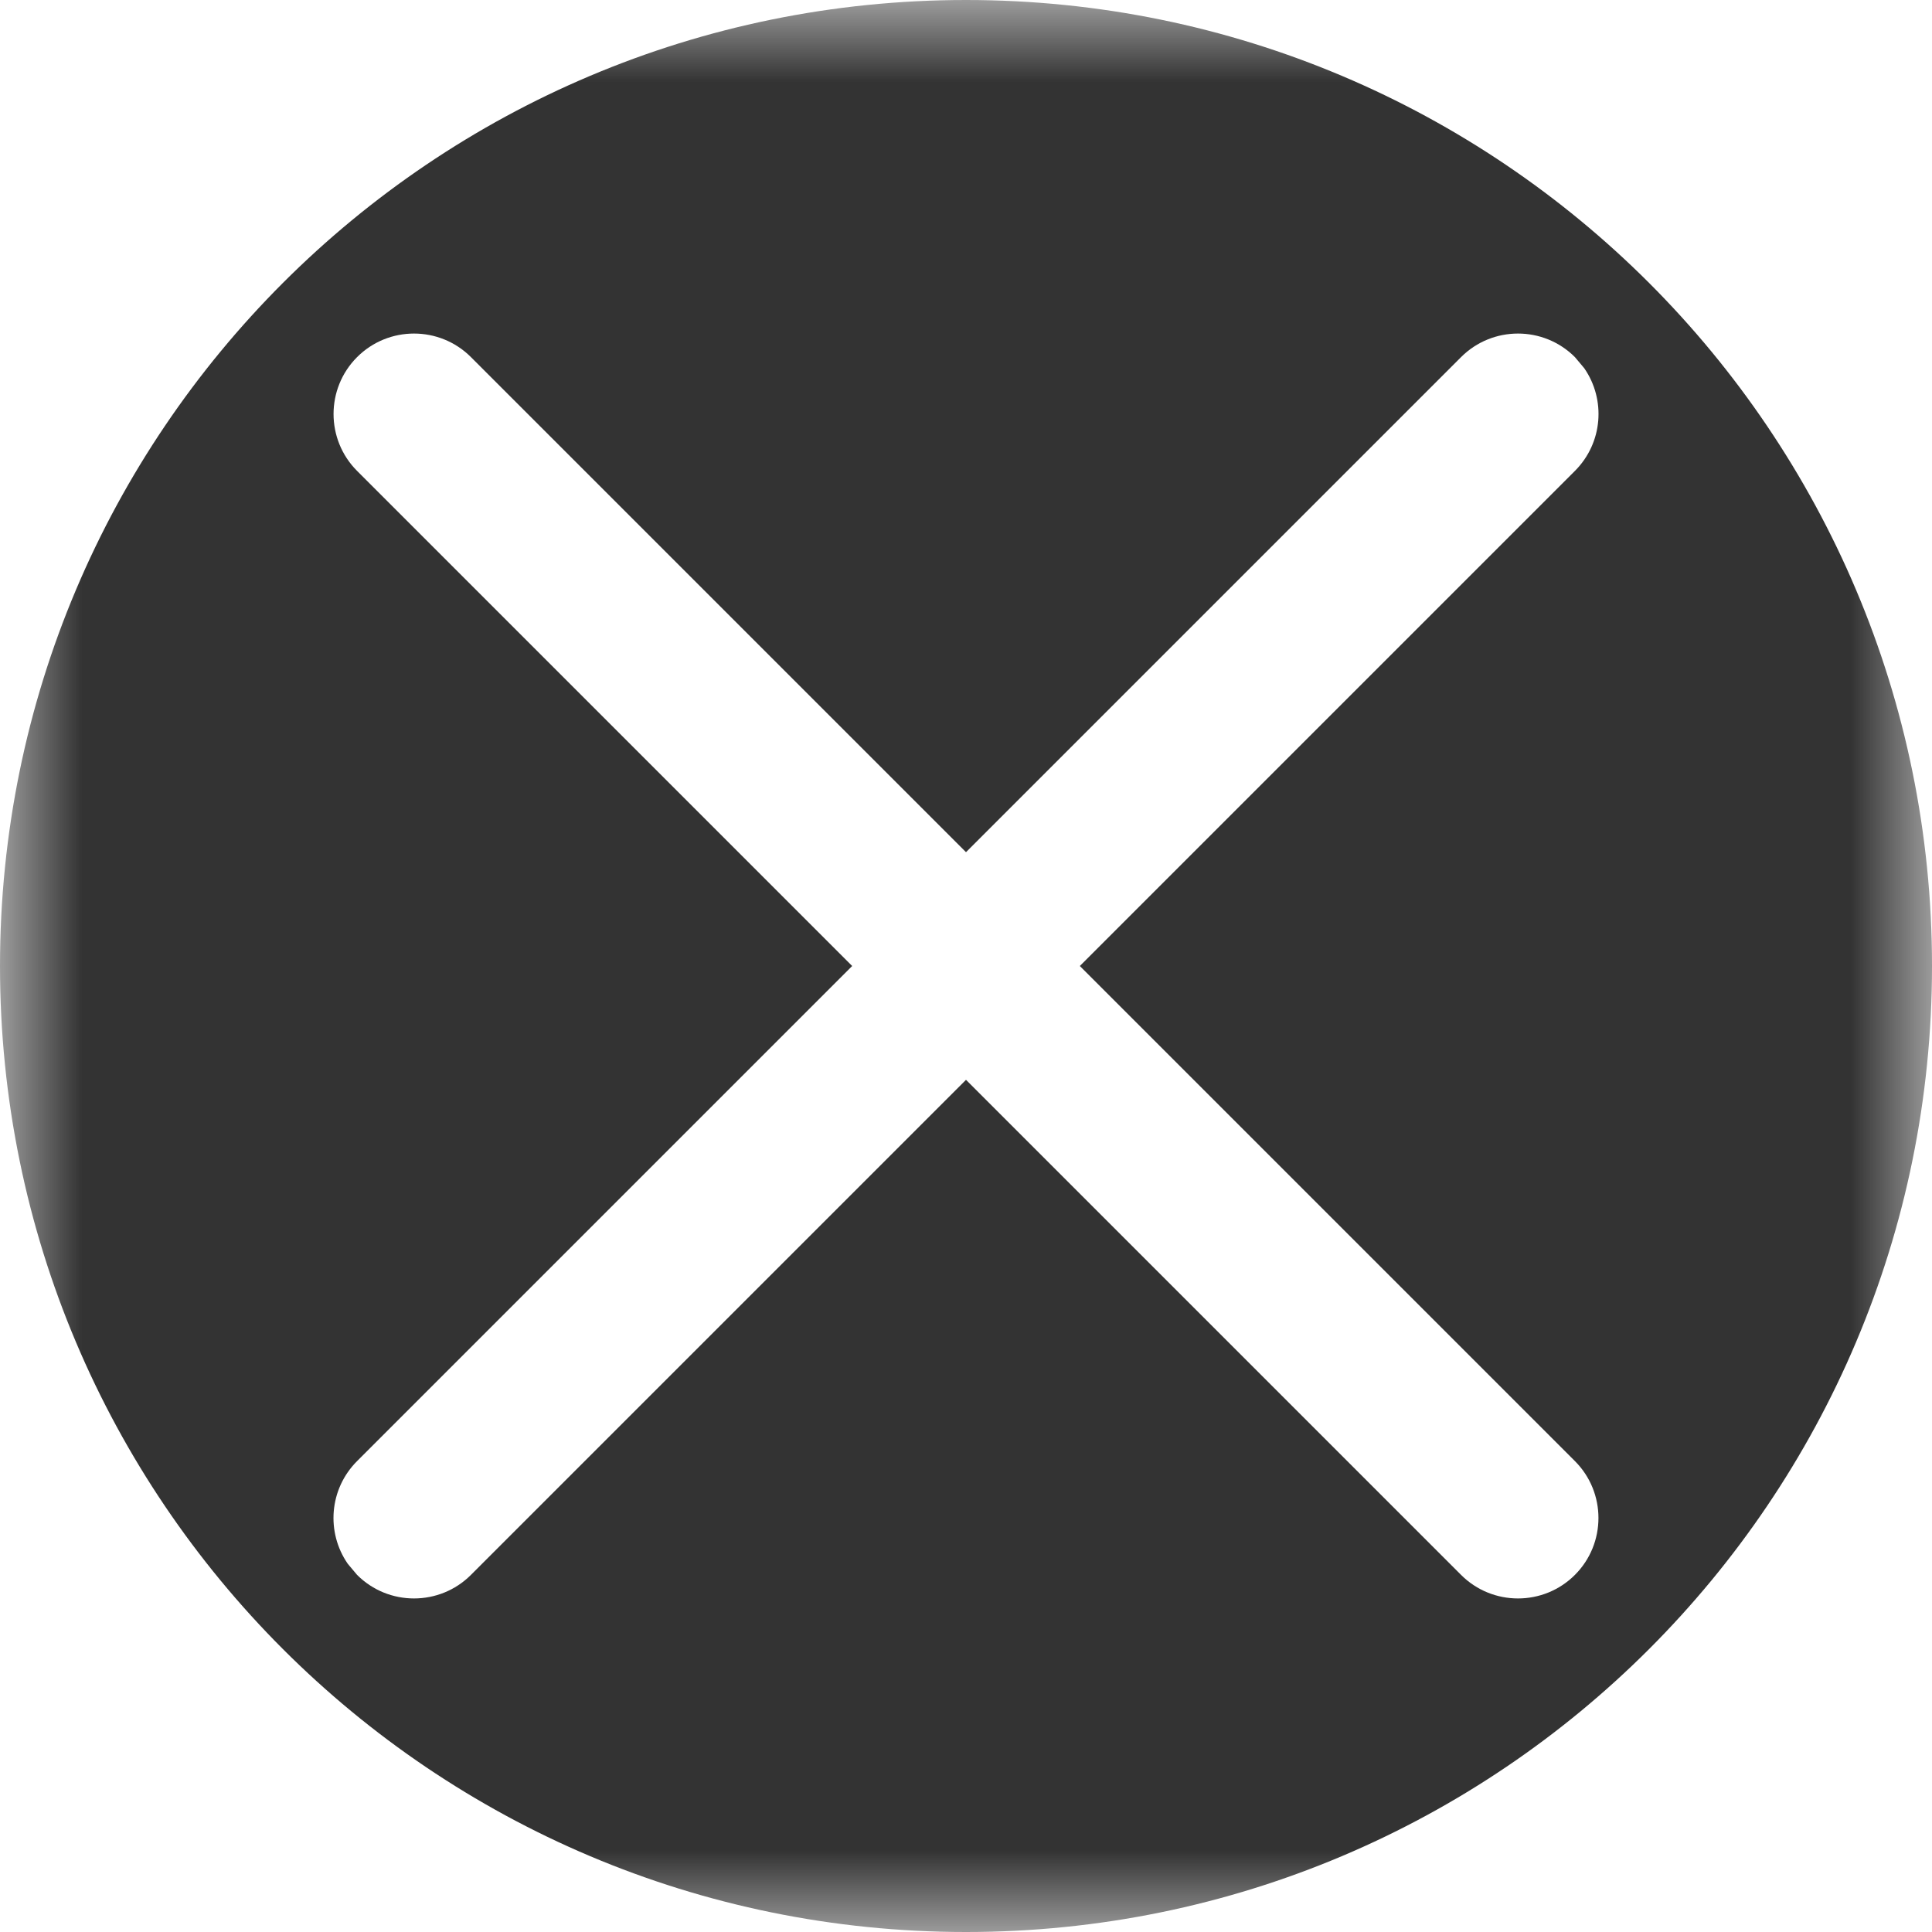 <?xml version="1.0" encoding="UTF-8"?>
<svg width="12px" height="12px" viewBox="0 0 12 12" version="1.1" xmlns="http://www.w3.org/2000/svg" xmlns:xlink="http://www.w3.org/1999/xlink">
    <defs>
        <rect id="path-1" x="0" y="0" width="12" height="12"></rect>
    </defs>
    <g id="数据分析平台" stroke="none" stroke-width="1" fill="none" fill-rule="evenodd">
        <g id="组件库" transform="translate(-306, -195)">
            <g id="标签黑-icon关闭-hover" transform="translate(306, 195)">
                <mask id="mask-2" fill="white">
                    <use xlink:href="#path-1"></use>
                </mask>
                <g id="Mask"></g>
                <path d="M6,0 C9.314,0 12,2.686 12,6 C12,9.314 9.314,12 6,12 C2.686,12 0,9.314 0,6 C0,2.686 2.686,0 6,0 Z M2.218,2.218 C2.023,2.413 2.023,2.73 2.218,2.925 L5.293,6 L2.218,9.075 C2.044,9.249 2.025,9.518 2.16,9.713 L2.218,9.782 C2.413,9.977 2.73,9.977 2.925,9.782 L6,6.707 L9.075,9.782 C9.27,9.977 9.587,9.977 9.782,9.782 C9.977,9.587 9.977,9.27 9.782,9.075 L6.707,6 L9.782,2.925 C9.956,2.751 9.975,2.482 9.84,2.287 L9.782,2.218 C9.587,2.023 9.27,2.023 9.075,2.218 L6,5.293 L2.925,2.218 C2.73,2.023 2.413,2.023 2.218,2.218 Z" id="Combined-Shape" fill="#333333" mask="url(#mask-2)"></path>
            </g>
        </g>
    </g>
</svg>